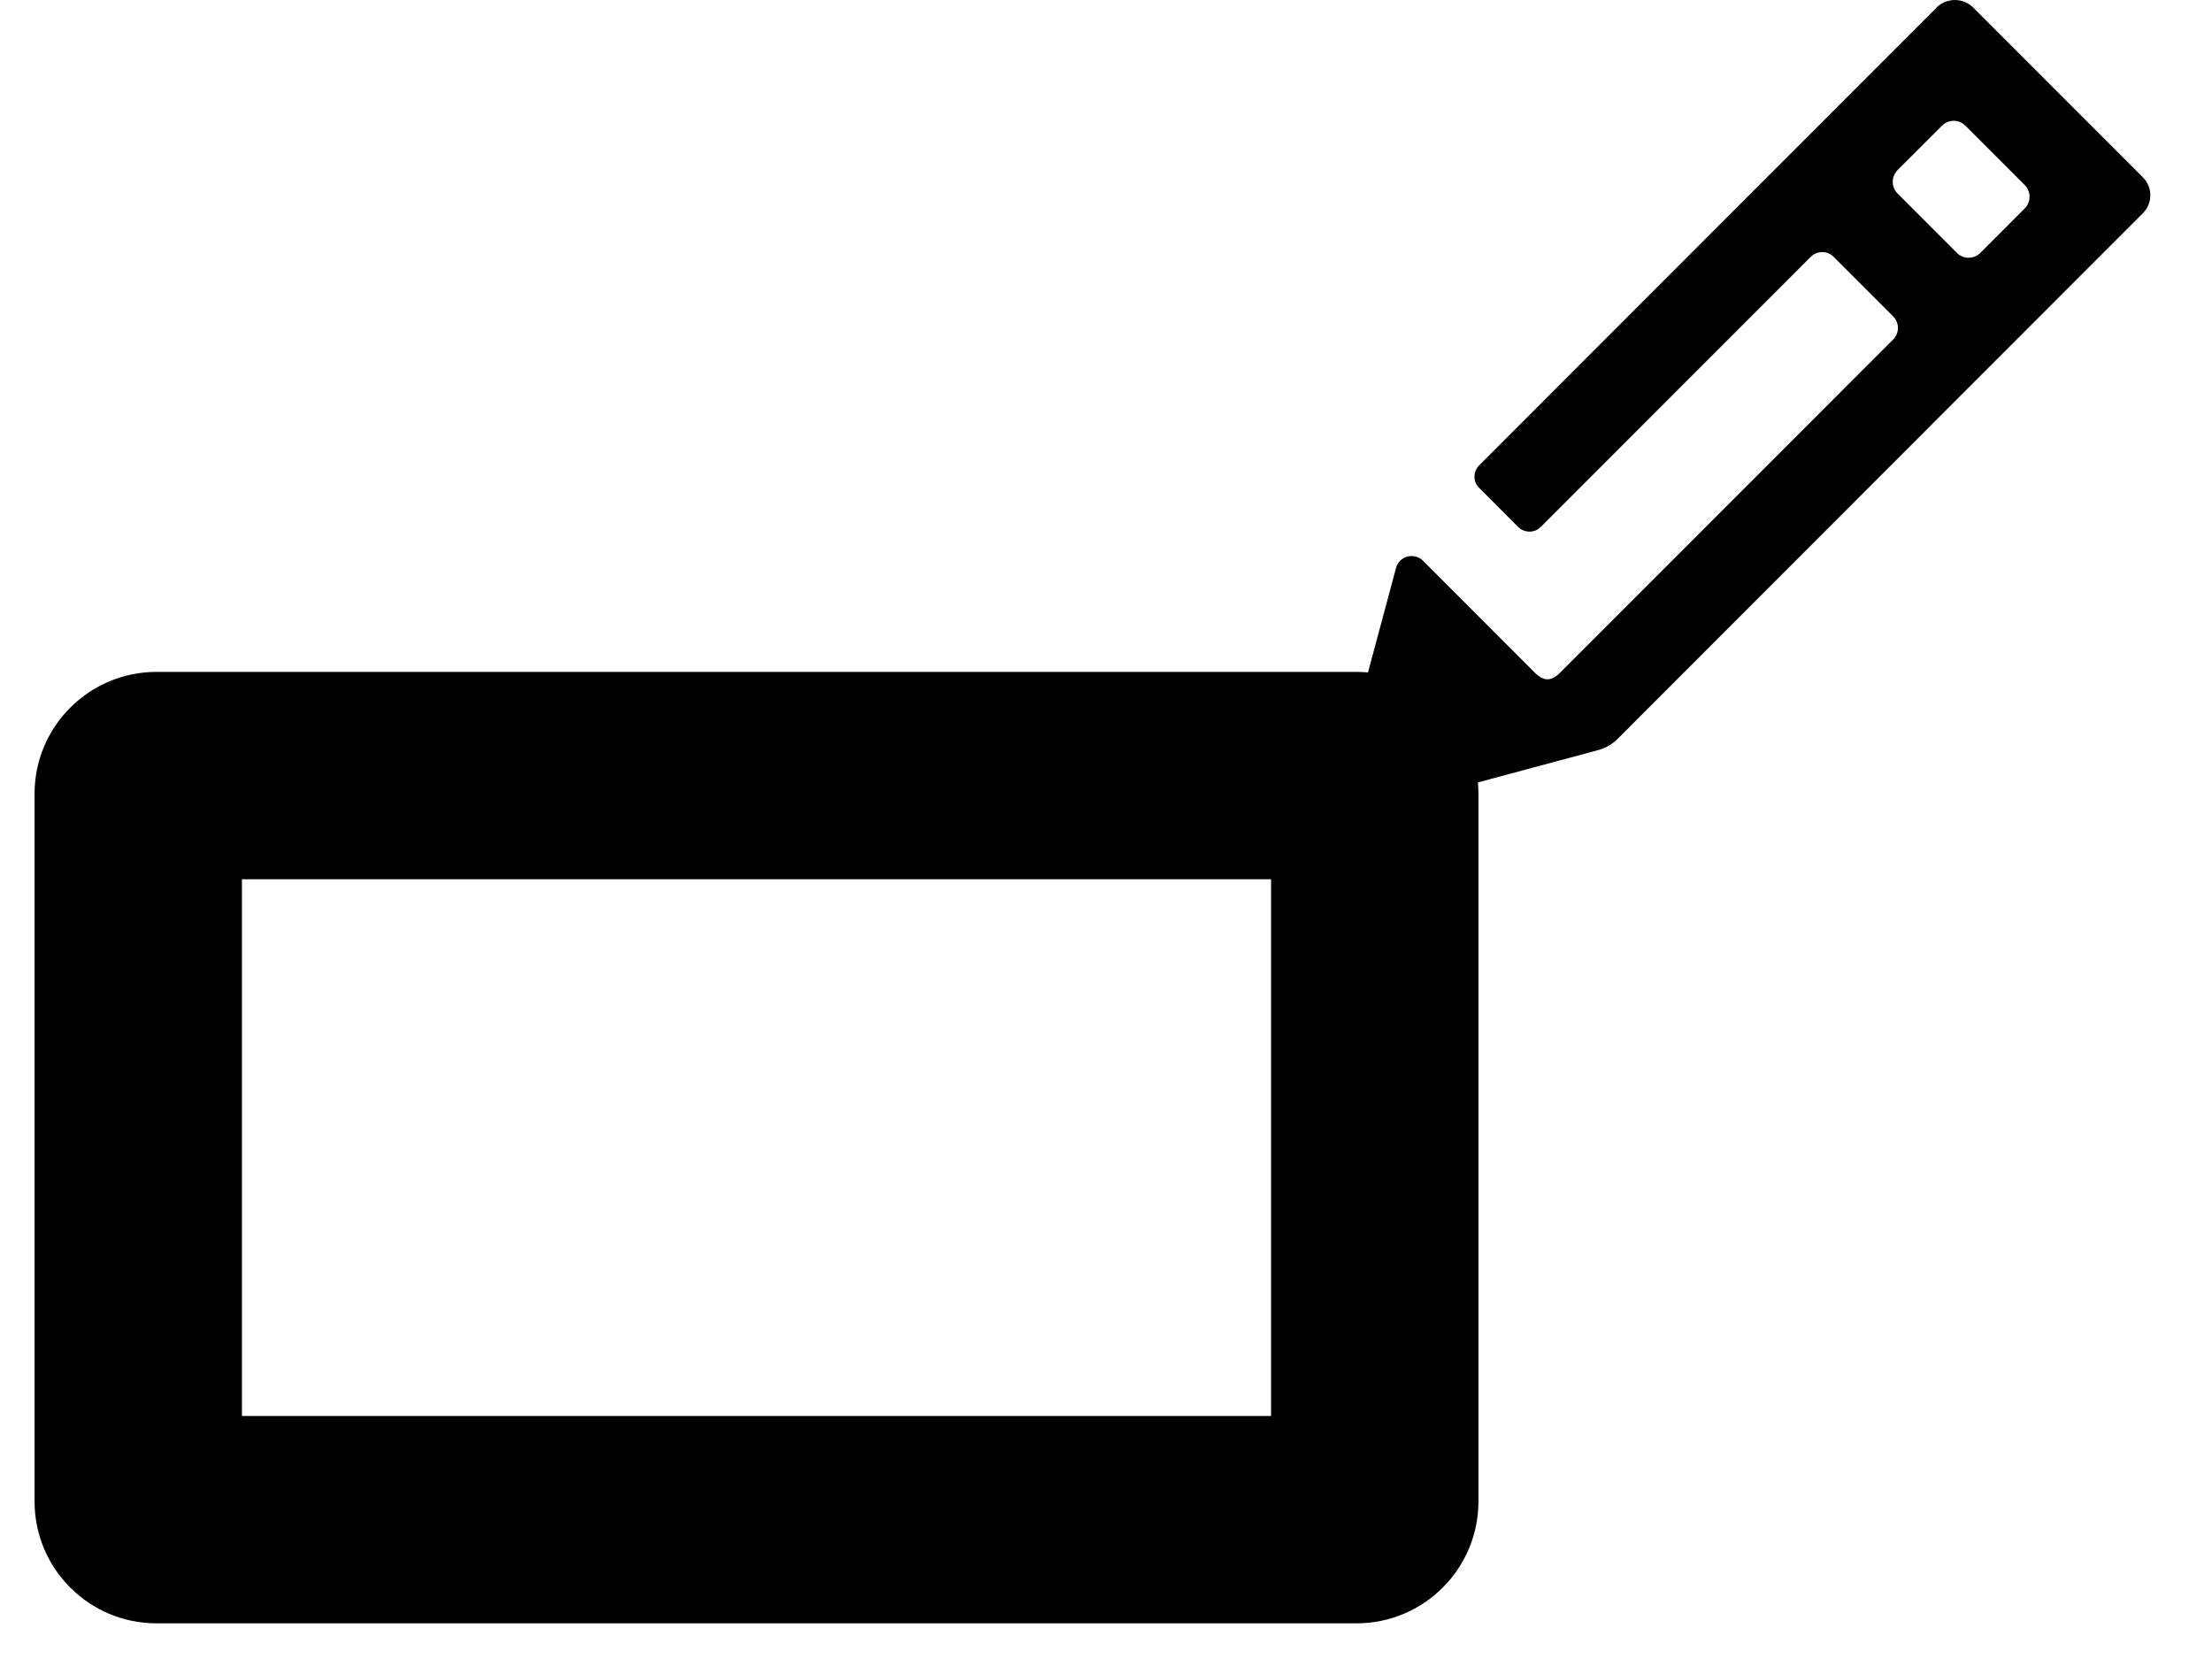 <svg width="32" height="24" viewBox="0 0 32 24" fill="none" xmlns="http://www.w3.org/2000/svg">
<path fill-rule="evenodd" clip-rule="evenodd" d="M3.5 12.72V20.484H18.388V12.72H3.5ZM0.5 11.484C0.5 10.51 1.29 9.72 2.264 9.72H19.623C20.598 9.72 21.388 10.51 21.388 11.484V21.72C21.388 22.694 20.598 23.484 19.623 23.484H2.264C1.29 23.484 0.5 22.694 0.5 21.72V11.484Z" fill="black"/>
<path fill-rule="evenodd" clip-rule="evenodd" d="M28.011 0.115L27.364 0.762L26.38 1.747L25.466 2.661L21.401 6.729C21.307 6.823 21.307 6.971 21.401 7.061L21.96 7.621C22.054 7.714 22.202 7.714 22.292 7.621L24.013 5.899L26.194 3.717C26.287 3.623 26.438 3.623 26.528 3.717L27.387 4.576C27.48 4.669 27.48 4.821 27.387 4.911C27.387 4.911 22.925 9.378 22.565 9.736C22.42 9.88 22.308 9.832 22.208 9.736L20.587 8.113C20.458 7.985 20.239 8.043 20.195 8.22L19.313 11.506C19.265 11.68 19.426 11.841 19.603 11.796L23.118 10.852C23.224 10.824 23.321 10.769 23.398 10.692L28.448 5.638L29.362 4.724L30.346 3.739L30.999 3.086C31.144 2.941 31.144 2.709 30.999 2.564L28.545 0.109C28.4 -0.036 28.162 -0.036 28.014 0.109L28.011 0.115ZM29.291 2.677C29.384 2.77 29.384 2.922 29.291 3.015L28.648 3.659C28.555 3.752 28.403 3.752 28.31 3.659L27.451 2.799C27.358 2.706 27.358 2.555 27.451 2.461L28.095 1.818C28.188 1.724 28.339 1.724 28.432 1.818L29.291 2.677Z" fill="black"/>
</svg>
